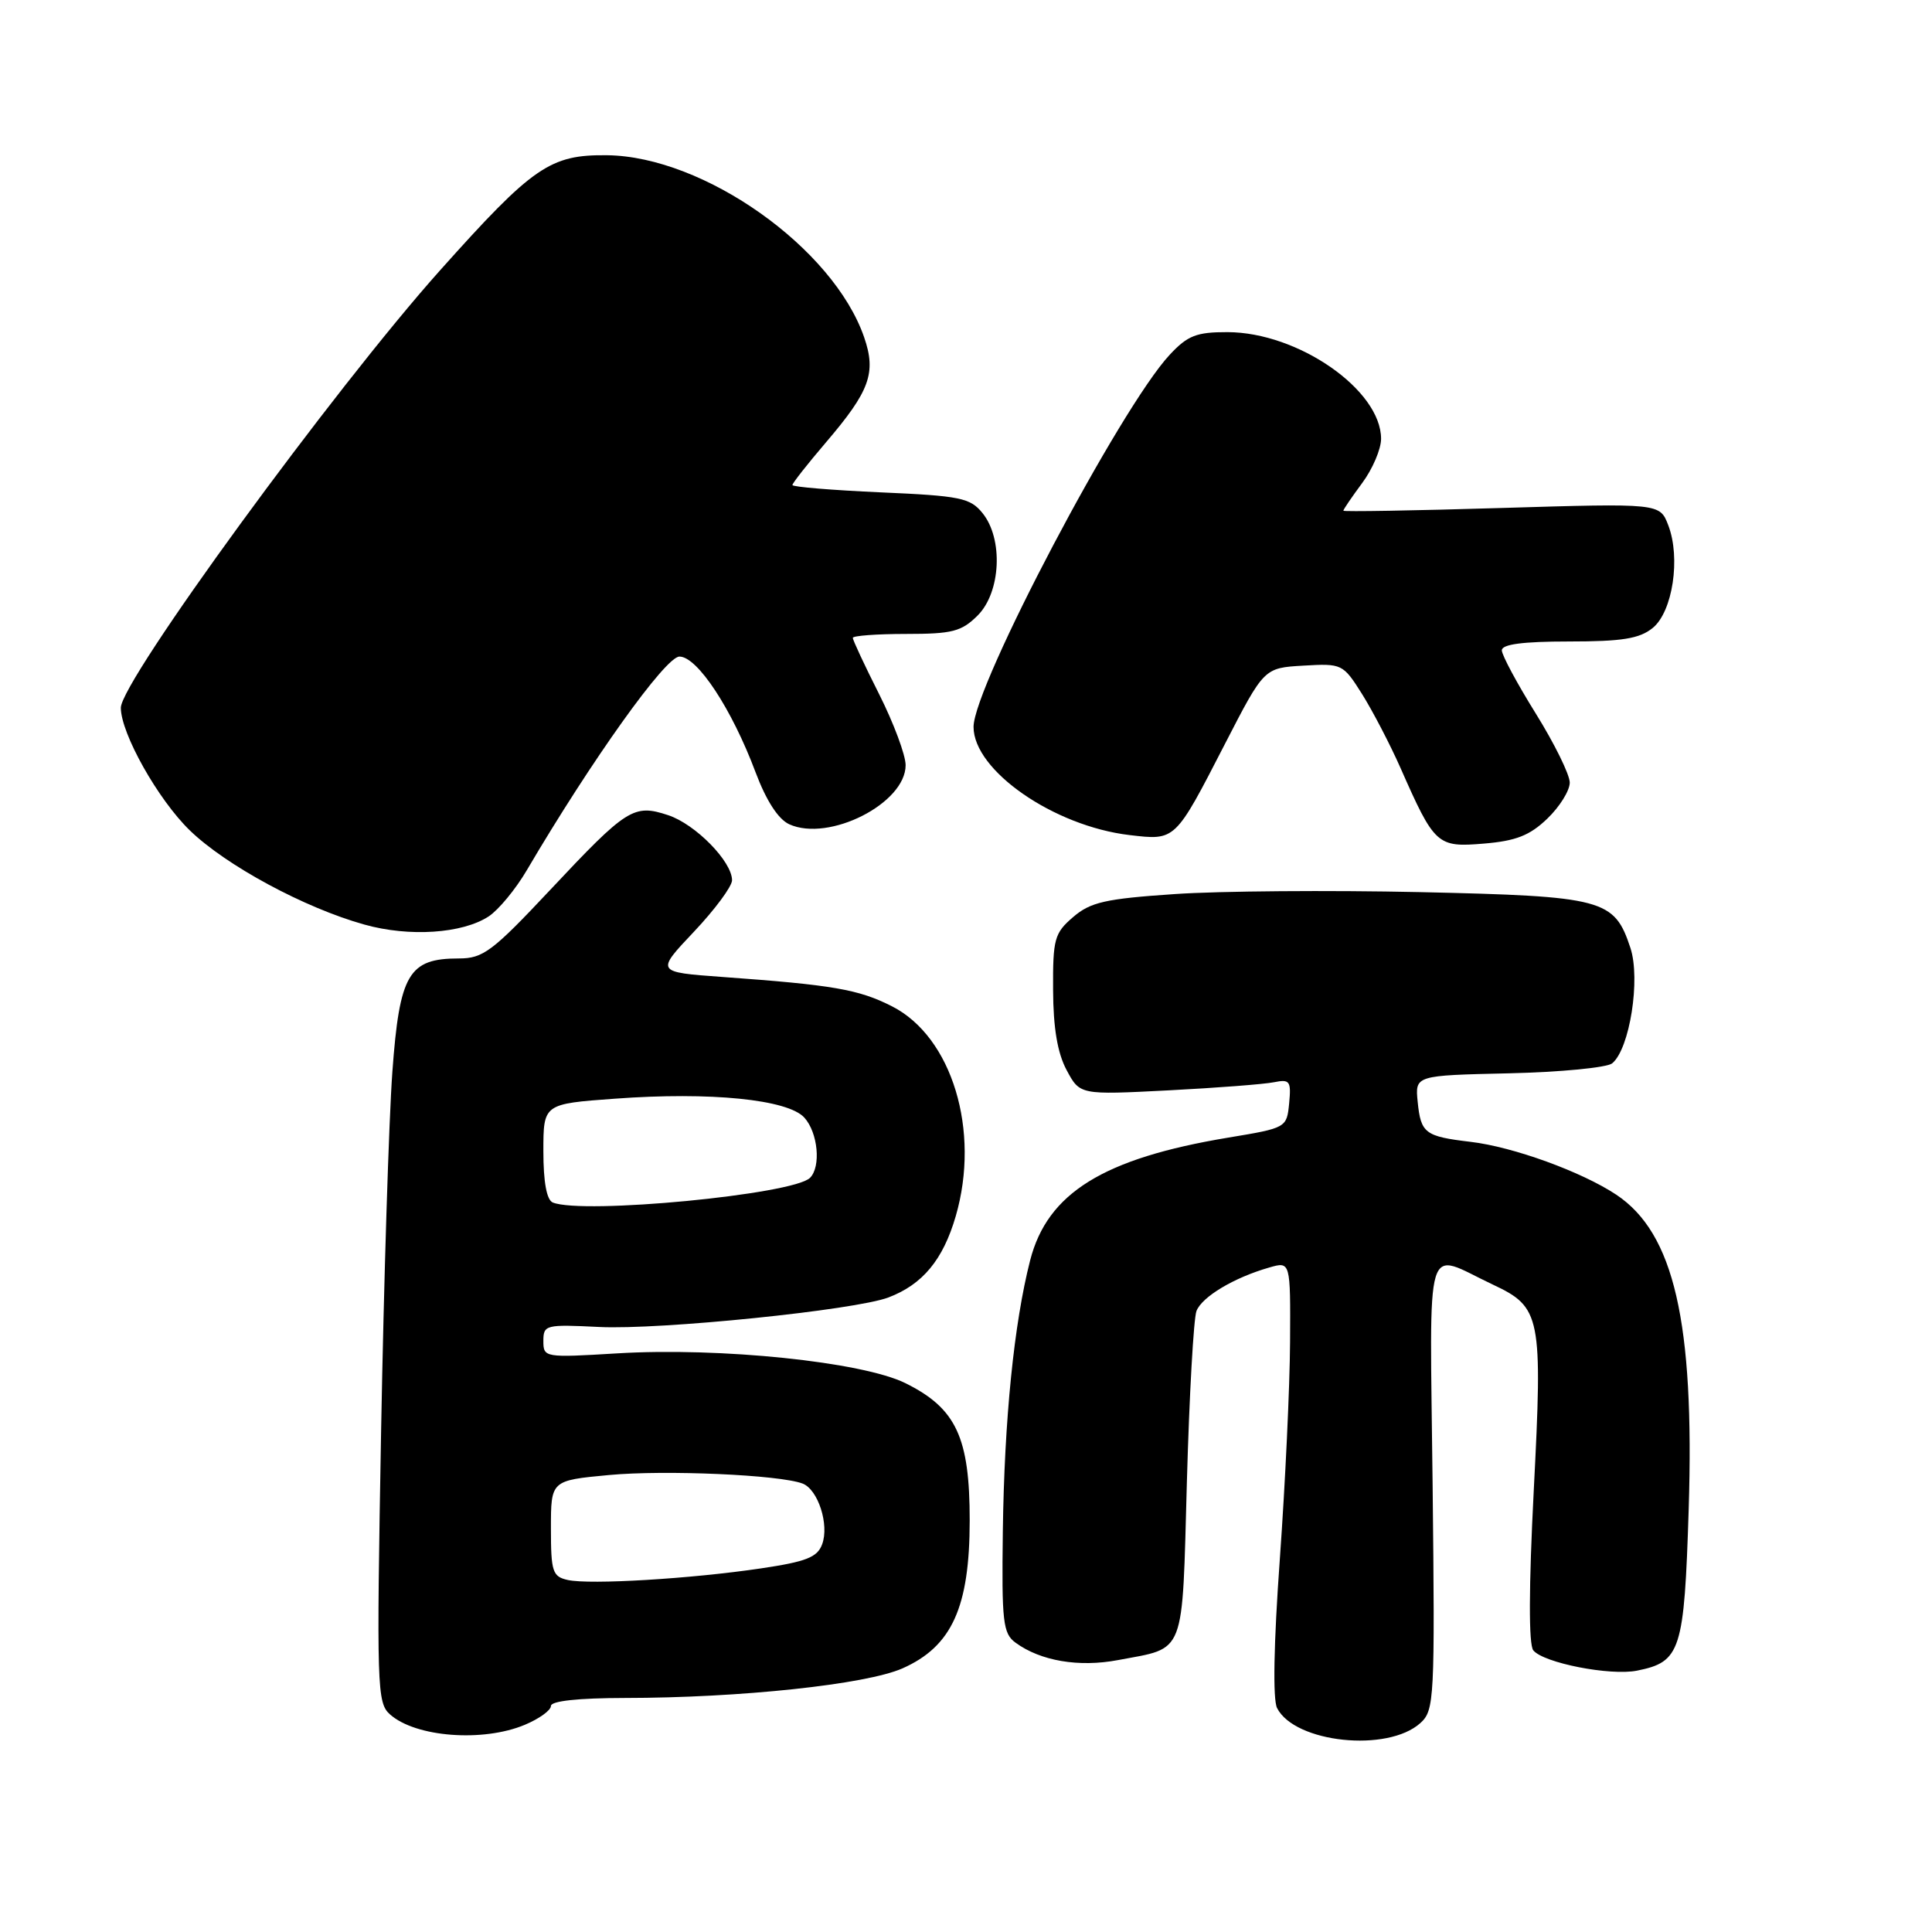 <?xml version="1.0" encoding="UTF-8" standalone="no"?>
<!DOCTYPE svg PUBLIC "-//W3C//DTD SVG 1.1//EN" "http://www.w3.org/Graphics/SVG/1.1/DTD/svg11.dtd" >
<svg xmlns="http://www.w3.org/2000/svg" xmlns:xlink="http://www.w3.org/1999/xlink" version="1.1" viewBox="0 0 256 256">
 <g >
 <path fill="currentColor"
d=" M 188.21 228.31 C 190.06 226.63 190.14 225.19 189.83 196.79 C 189.46 163.05 188.60 165.88 197.82 170.22 C 204.19 173.21 204.42 174.37 203.23 197.50 C 202.57 210.33 202.55 217.92 203.17 218.68 C 204.53 220.35 213.36 222.08 216.91 221.37 C 222.71 220.21 223.17 218.77 223.76 199.98 C 224.54 175.20 221.82 163.39 214.16 158.30 C 209.60 155.27 200.50 151.96 194.86 151.30 C 188.81 150.58 188.27 150.17 187.85 146.00 C 187.50 142.50 187.50 142.50 199.94 142.22 C 206.78 142.06 212.94 141.47 213.63 140.89 C 215.95 138.97 217.40 129.74 216.04 125.61 C 213.90 119.12 212.51 118.76 188.16 118.21 C 176.21 117.95 161.58 118.06 155.65 118.47 C 146.45 119.09 144.49 119.54 142.19 121.52 C 139.72 123.64 139.50 124.42 139.54 131.17 C 139.56 136.20 140.12 139.53 141.33 141.79 C 143.09 145.08 143.09 145.08 154.80 144.48 C 161.23 144.15 167.54 143.66 168.82 143.40 C 170.91 142.98 171.10 143.25 170.82 146.19 C 170.50 149.44 170.46 149.46 162.75 150.74 C 146.19 153.49 138.79 158.08 136.50 167.00 C 134.36 175.37 133.08 188.07 132.88 202.90 C 132.72 214.92 132.90 216.45 134.56 217.66 C 137.87 220.09 142.97 220.95 148.14 219.97 C 157.19 218.26 156.62 219.73 157.27 196.30 C 157.59 184.86 158.16 174.70 158.54 173.71 C 159.28 171.82 163.53 169.28 168.19 167.95 C 171.00 167.14 171.00 167.14 170.94 177.82 C 170.91 183.69 170.30 196.60 169.59 206.50 C 168.77 217.85 168.64 225.18 169.22 226.33 C 171.58 230.95 183.88 232.23 188.21 228.31 Z  M 69.53 228.55 C 71.44 227.75 73.00 226.63 73.00 226.05 C 73.00 225.39 76.61 225.00 82.75 224.99 C 98.11 224.98 114.75 223.20 119.58 221.07 C 126.12 218.17 128.48 212.99 128.49 201.50 C 128.50 190.46 126.70 186.61 119.98 183.28 C 114.27 180.45 95.41 178.50 81.75 179.33 C 72.16 179.91 72.00 179.88 72.00 177.69 C 72.00 175.55 72.30 175.48 79.37 175.83 C 87.42 176.24 113.28 173.60 117.72 171.92 C 122.25 170.20 124.96 166.93 126.64 161.15 C 129.93 149.83 126.15 137.38 118.19 133.34 C 113.76 131.09 110.39 130.51 95.69 129.45 C 86.89 128.81 86.89 128.81 91.94 123.47 C 94.72 120.53 97.00 117.45 97.00 116.64 C 97.00 114.15 92.14 109.20 88.52 108.01 C 83.97 106.51 83.07 107.08 72.89 117.93 C 65.24 126.08 64.01 127.00 60.80 127.00 C 54.14 127.00 52.94 129.04 51.99 142.03 C 51.53 148.34 50.86 169.71 50.50 189.53 C 49.89 223.60 49.95 225.64 51.68 227.17 C 55.07 230.19 63.98 230.87 69.53 228.55 Z  M 64.75 121.43 C 66.06 120.57 68.34 117.81 69.81 115.30 C 78.40 100.70 88.18 87.00 90.03 87.00 C 92.40 87.00 96.97 93.93 100.12 102.34 C 101.54 106.11 103.12 108.55 104.58 109.22 C 109.84 111.61 120.00 106.45 120.00 101.39 C 120.00 100.05 118.42 95.82 116.50 92.00 C 114.57 88.18 113.00 84.81 113.00 84.52 C 113.00 84.24 116.17 84.00 120.05 84.00 C 126.19 84.00 127.40 83.69 129.55 81.55 C 132.62 78.47 132.96 71.41 130.19 67.99 C 128.56 65.97 127.25 65.70 116.69 65.24 C 110.26 64.95 105.00 64.52 105.00 64.27 C 105.00 64.02 107.00 61.48 109.45 58.61 C 115.25 51.82 116.13 49.41 114.51 44.71 C 110.44 32.87 93.29 20.72 80.44 20.57 C 72.89 20.48 70.62 22.05 58.32 35.81 C 44.25 51.55 15.99 90.27 16.01 93.79 C 16.03 97.22 20.94 105.94 25.14 110.02 C 29.94 114.68 40.35 120.30 48.28 122.51 C 54.23 124.18 61.26 123.71 64.75 121.43 Z  M 205.02 108.48 C 206.66 106.91 208.00 104.76 208.00 103.70 C 208.00 102.64 205.97 98.52 203.50 94.55 C 201.03 90.58 199.00 86.81 199.00 86.17 C 199.00 85.37 201.79 85.00 207.89 85.00 C 214.94 85.00 217.24 84.63 218.99 83.21 C 221.64 81.06 222.72 73.92 221.05 69.59 C 219.93 66.68 219.93 66.68 198.96 67.31 C 187.43 67.66 178.00 67.82 178.00 67.67 C 178.00 67.51 179.12 65.86 180.50 64.00 C 181.88 62.14 183.00 59.50 183.00 58.15 C 183.00 51.67 172.01 44.03 162.65 44.01 C 158.54 44.00 157.37 44.46 155.00 47.00 C 148.46 54.00 129.00 90.92 129.00 96.32 C 129.00 102.09 139.62 109.46 149.66 110.65 C 155.80 111.37 155.66 111.50 162.35 98.50 C 167.50 88.50 167.50 88.50 172.71 88.20 C 177.82 87.90 177.96 87.97 180.47 91.95 C 181.87 94.18 184.17 98.59 185.57 101.75 C 190.09 111.99 190.43 112.30 196.62 111.78 C 200.86 111.43 202.70 110.71 205.02 108.48 Z  M 75.25 209.36 C 73.21 208.91 73.00 208.28 73.00 202.52 C 73.00 196.17 73.00 196.17 80.68 195.45 C 88.16 194.75 103.32 195.42 106.35 196.58 C 108.40 197.37 109.90 202.03 108.94 204.62 C 108.31 206.35 106.83 206.93 100.83 207.82 C 91.56 209.20 78.19 210.00 75.25 209.36 Z  M 73.25 159.34 C 72.44 159.01 72.00 156.64 72.00 152.55 C 72.00 146.27 72.00 146.27 81.50 145.58 C 94.12 144.65 104.40 145.68 106.58 148.09 C 108.39 150.09 108.81 154.59 107.33 156.07 C 105.12 158.28 77.26 160.95 73.25 159.34 Z "/>
</g>
</svg>